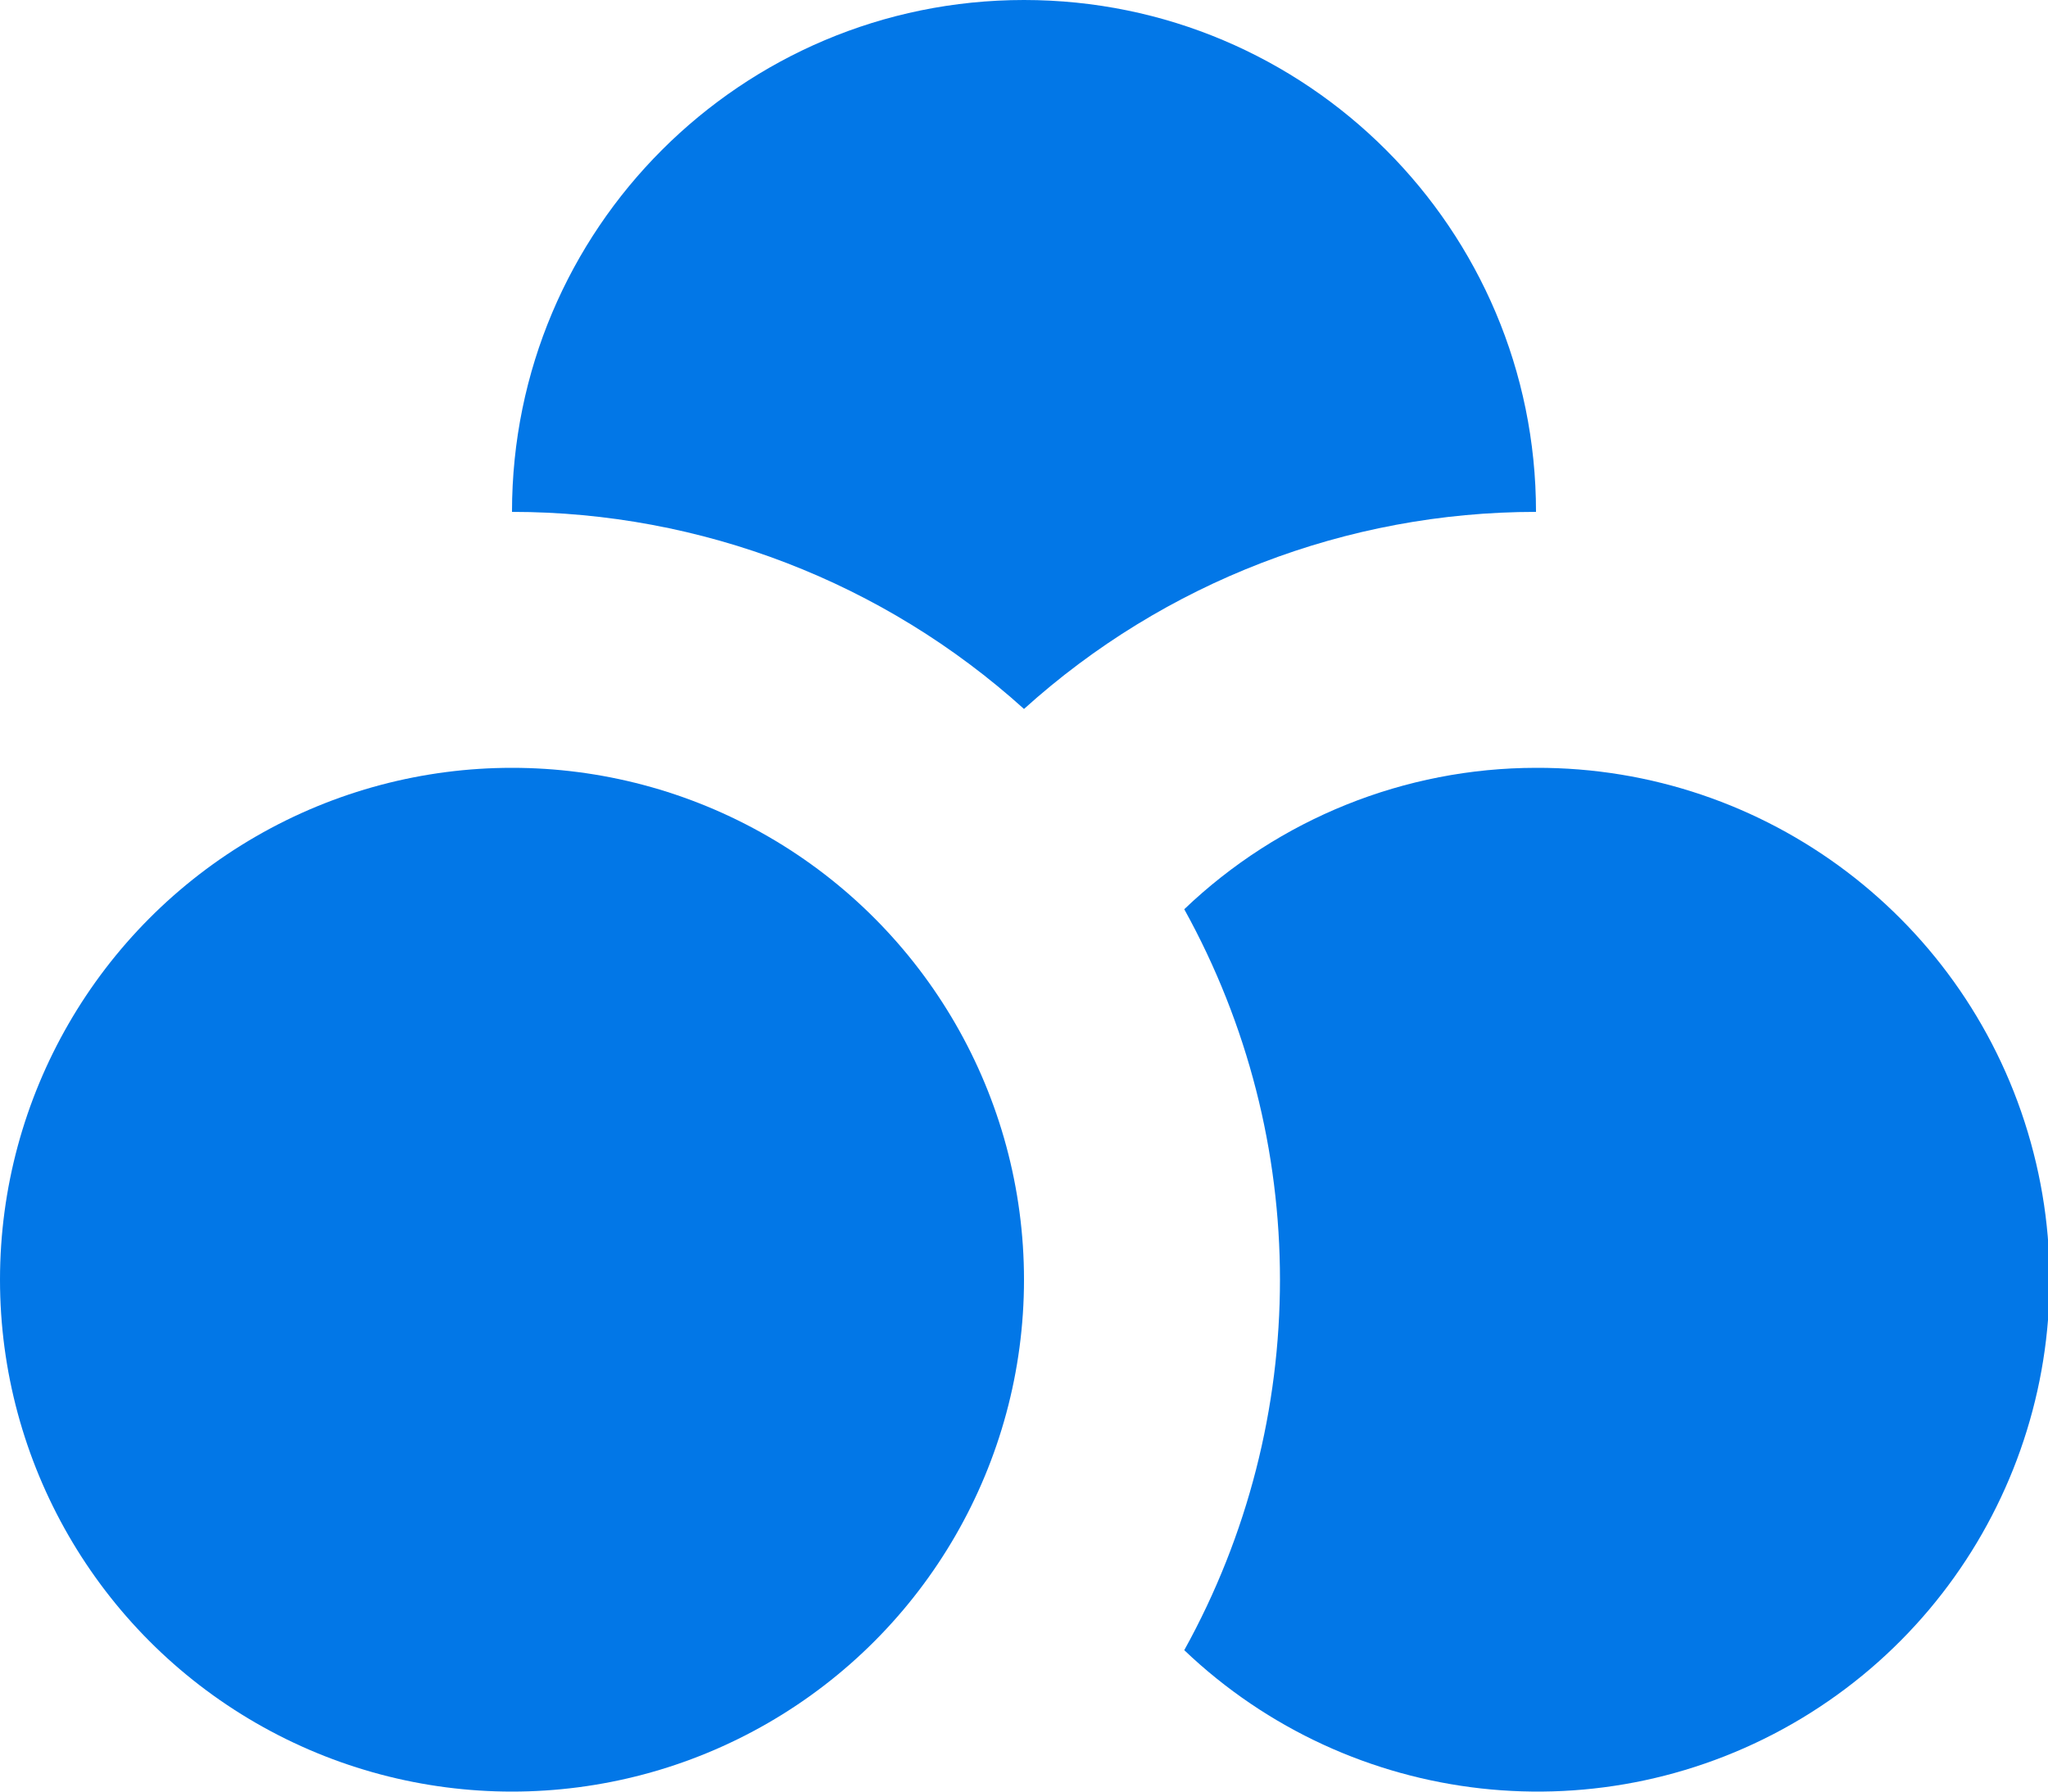 <svg width="16px" height="14px" viewBox="0 0 16 14" version="1.1" xmlns="http://www.w3.org/2000/svg" xmlns:xlink="http://www.w3.org/1999/xlink">
    <g fill="#0277E7" stroke="none" stroke-width="1" fill-rule="evenodd">
        <g transform="translate(-120, -428)">
            <g transform="translate(120, 425)">
                <g transform="translate(0, 3)">
                    <circle cx="4" cy="10" r="4"></circle>
                    <path d="M12,4 C12,1.791 10.209,2.22044605e-16 8,0 C5.791,-1.11022302e-16 4,1.791 4,4 C5.478,4 6.903,4.549 8,5.54 C9.097,4.549 10.522,4 12,4 L12,4 Z" ></path>
                    <path d="M12,6 C10.976,6.001 9.992,6.397 9.252,7.105 C10.249,8.906 10.249,11.094 9.252,12.895 C10.555,14.137 12.527,14.356 14.071,13.43 C15.614,12.503 16.349,10.66 15.865,8.926 C15.382,7.192 13.8,5.994 12,6 L12,6 Z"></path>
                </g>
            </g>
        </g>
    </g>
</svg>